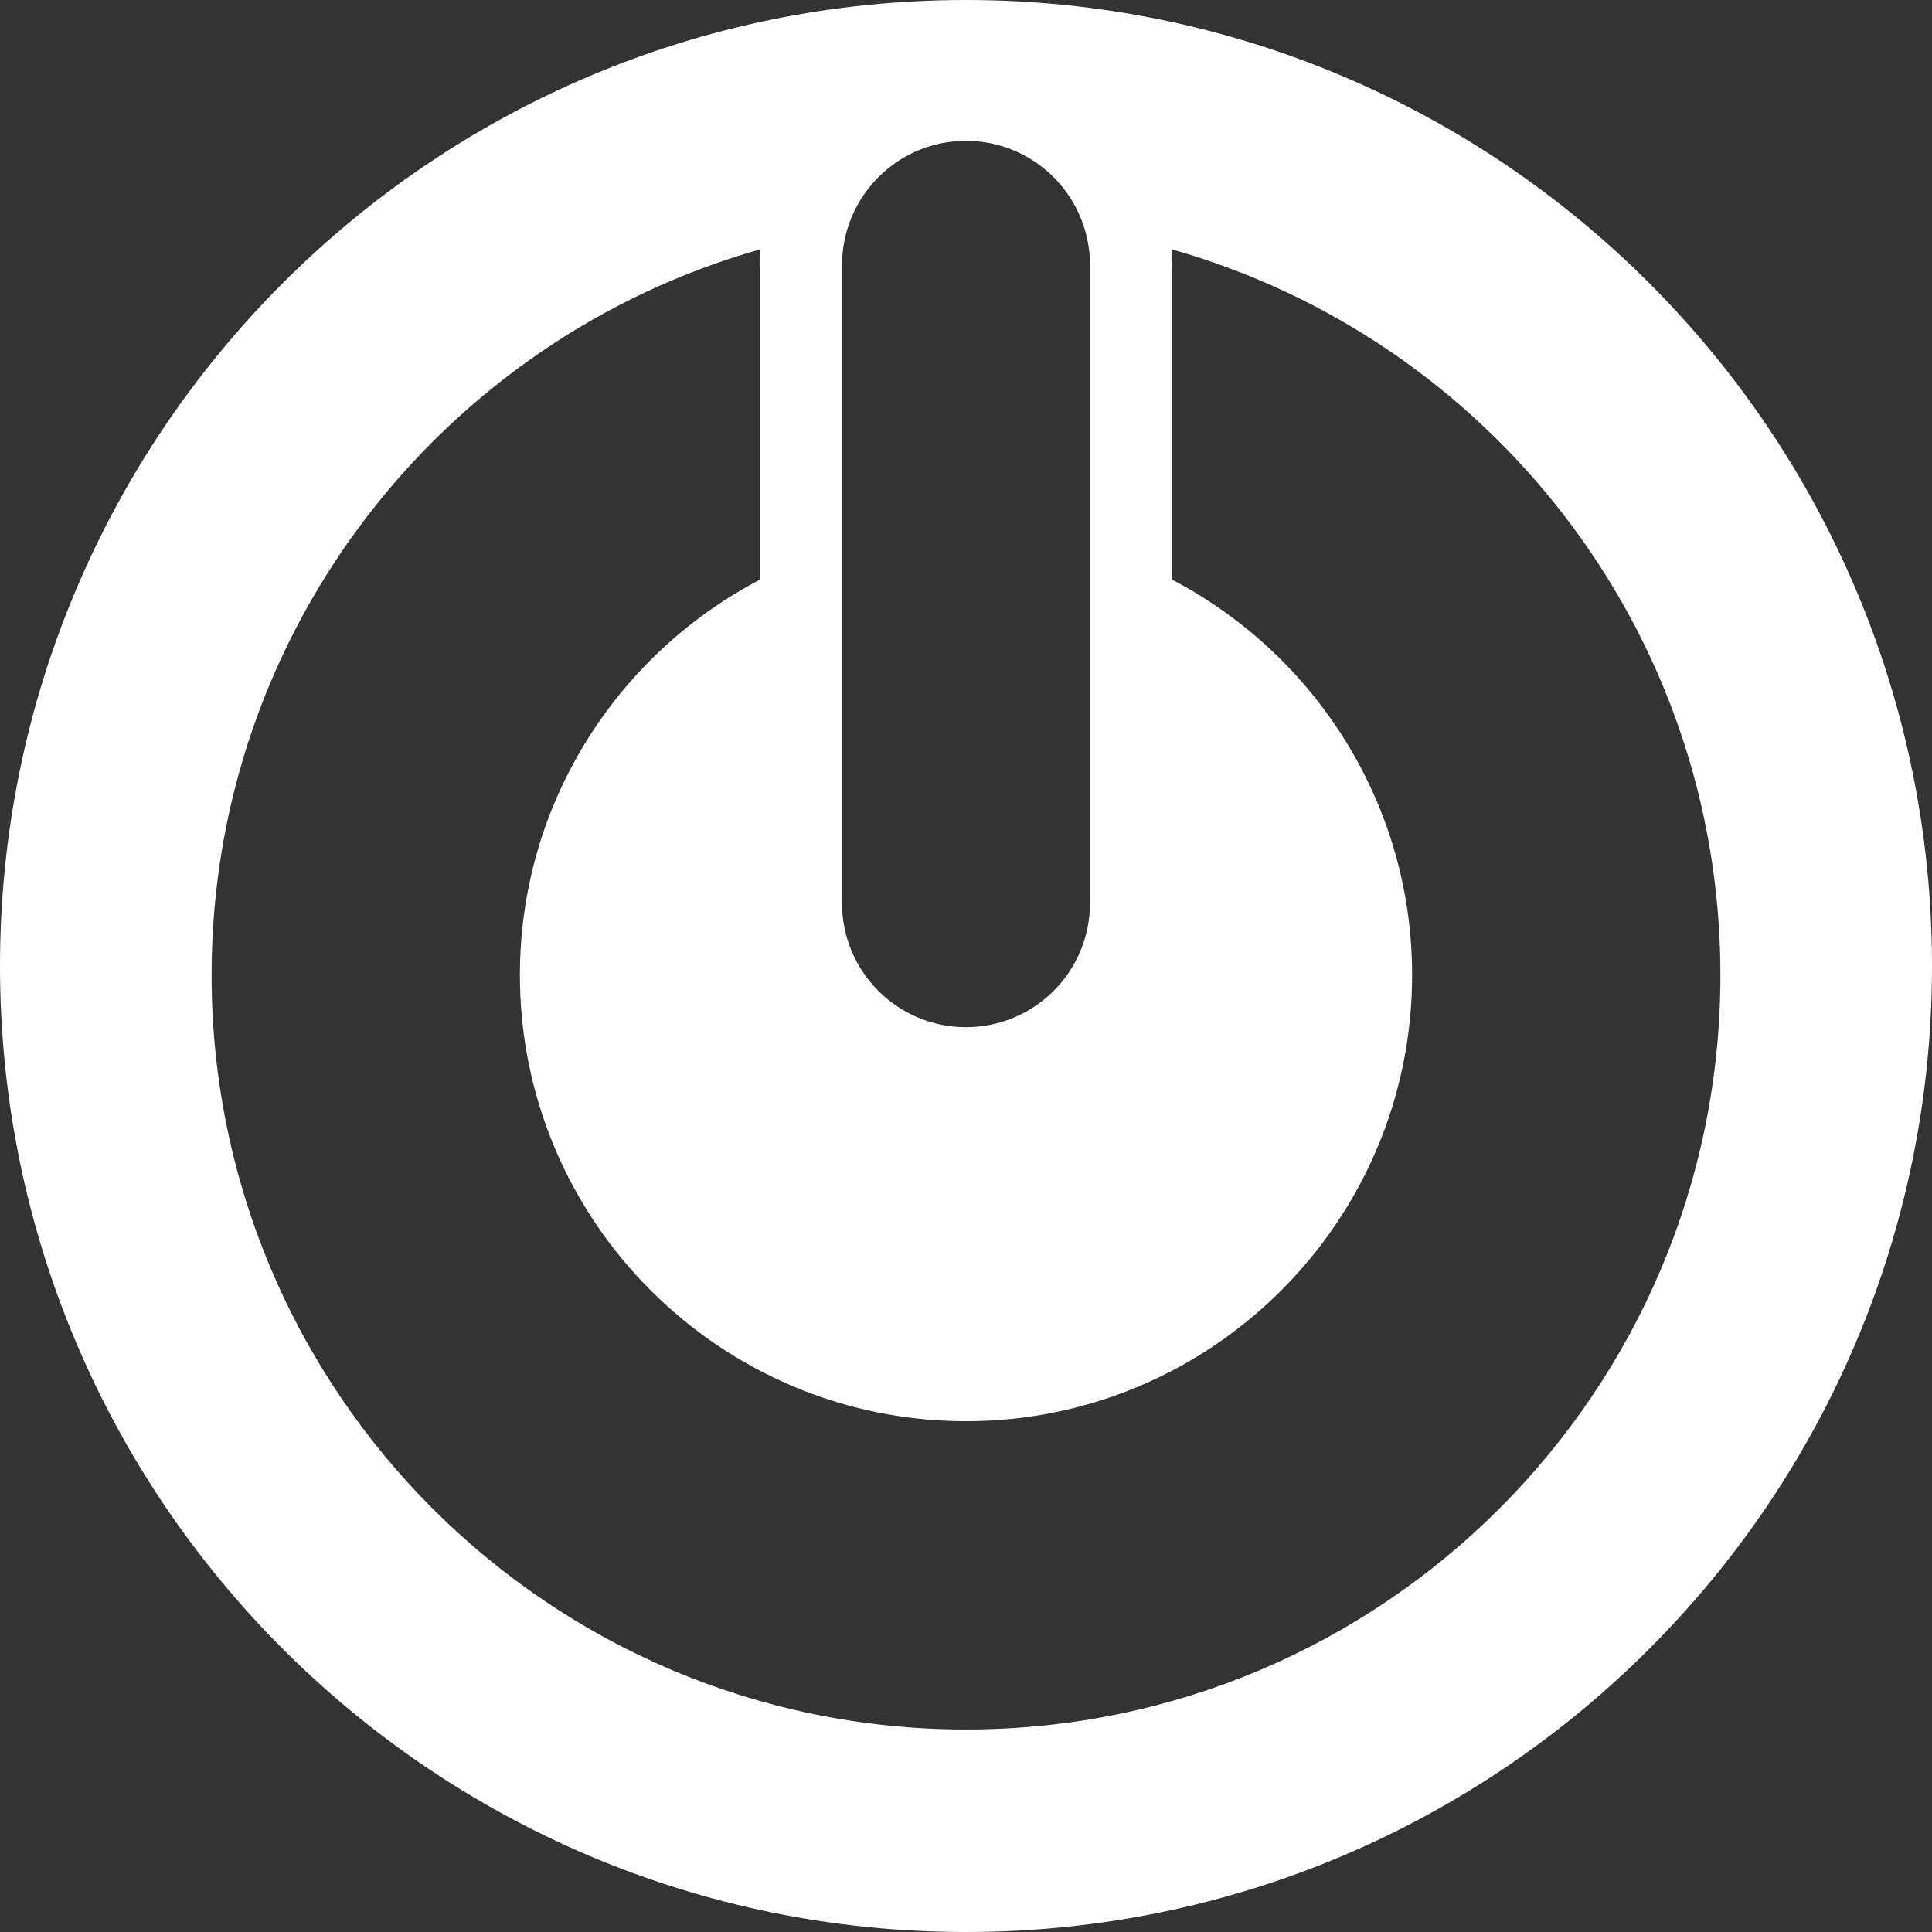 <?xml version="1.0" encoding="iso-8859-1"?>
<!-- Generator: Adobe Illustrator 16.0.0, SVG Export Plug-In . SVG Version: 6.00 Build 0)  -->
<!DOCTYPE svg PUBLIC "-//W3C//DTD SVG 1.1//EN" "http://www.w3.org/Graphics/SVG/1.1/DTD/svg11.dtd">
<svg version="1.1" id="Capa_1" xmlns="http://www.w3.org/2000/svg" xmlns:xlink="http://www.w3.org/1999/xlink" x="0px" y="0px"
	 width="575.279px" height="575.279px" viewBox="0 0 575.279 575.279" style="enable-background:new 0 0 575.279 575.279;"
	 xml:space="preserve" fill="white">
<rect x="0" y="0" width="575.279" height="575.279" fill="#333333" stroke="none"/>
<g>
	<g>
		<path d="M287.64,575.279c158.86,0,287.639-128.779,287.639-287.639C575.279,128.78,446.5,0,287.64,0S0,128.78,0,287.641
			C0,446.5,128.78,575.279,287.64,575.279z M324.557,78.856v83.917v106.169c0,20.389-16.527,36.916-36.917,36.916
			c-20.389,0-36.916-16.527-36.916-36.916V162.771V78.856c0-3.592,0.539-7.053,1.497-10.337
			c4.474-15.352,18.623-26.579,35.422-26.579c16.8,0,30.949,11.227,35.423,26.579C324.018,71.8,324.557,75.264,324.557,78.856z
			 M226.48,74.211c-0.116,1.539-0.236,3.075-0.236,4.645v93.755c-42.415,22.206-71.438,66.631-71.438,117.736
			c0,73.244,59.59,132.836,132.834,132.836c73.245,0,132.834-59.592,132.834-132.836c0-51.102-29.023-95.53-71.439-117.736V78.856
			c0-1.567-0.119-3.106-0.234-4.645c94.324,26.643,163.475,113.284,163.475,216.136c0,124.062-100.574,224.635-224.635,224.635
			c-124.062,0-224.635-100.572-224.635-224.635C63.005,187.496,132.155,100.852,226.48,74.211z"/>
	</g>
</g>
</svg>
